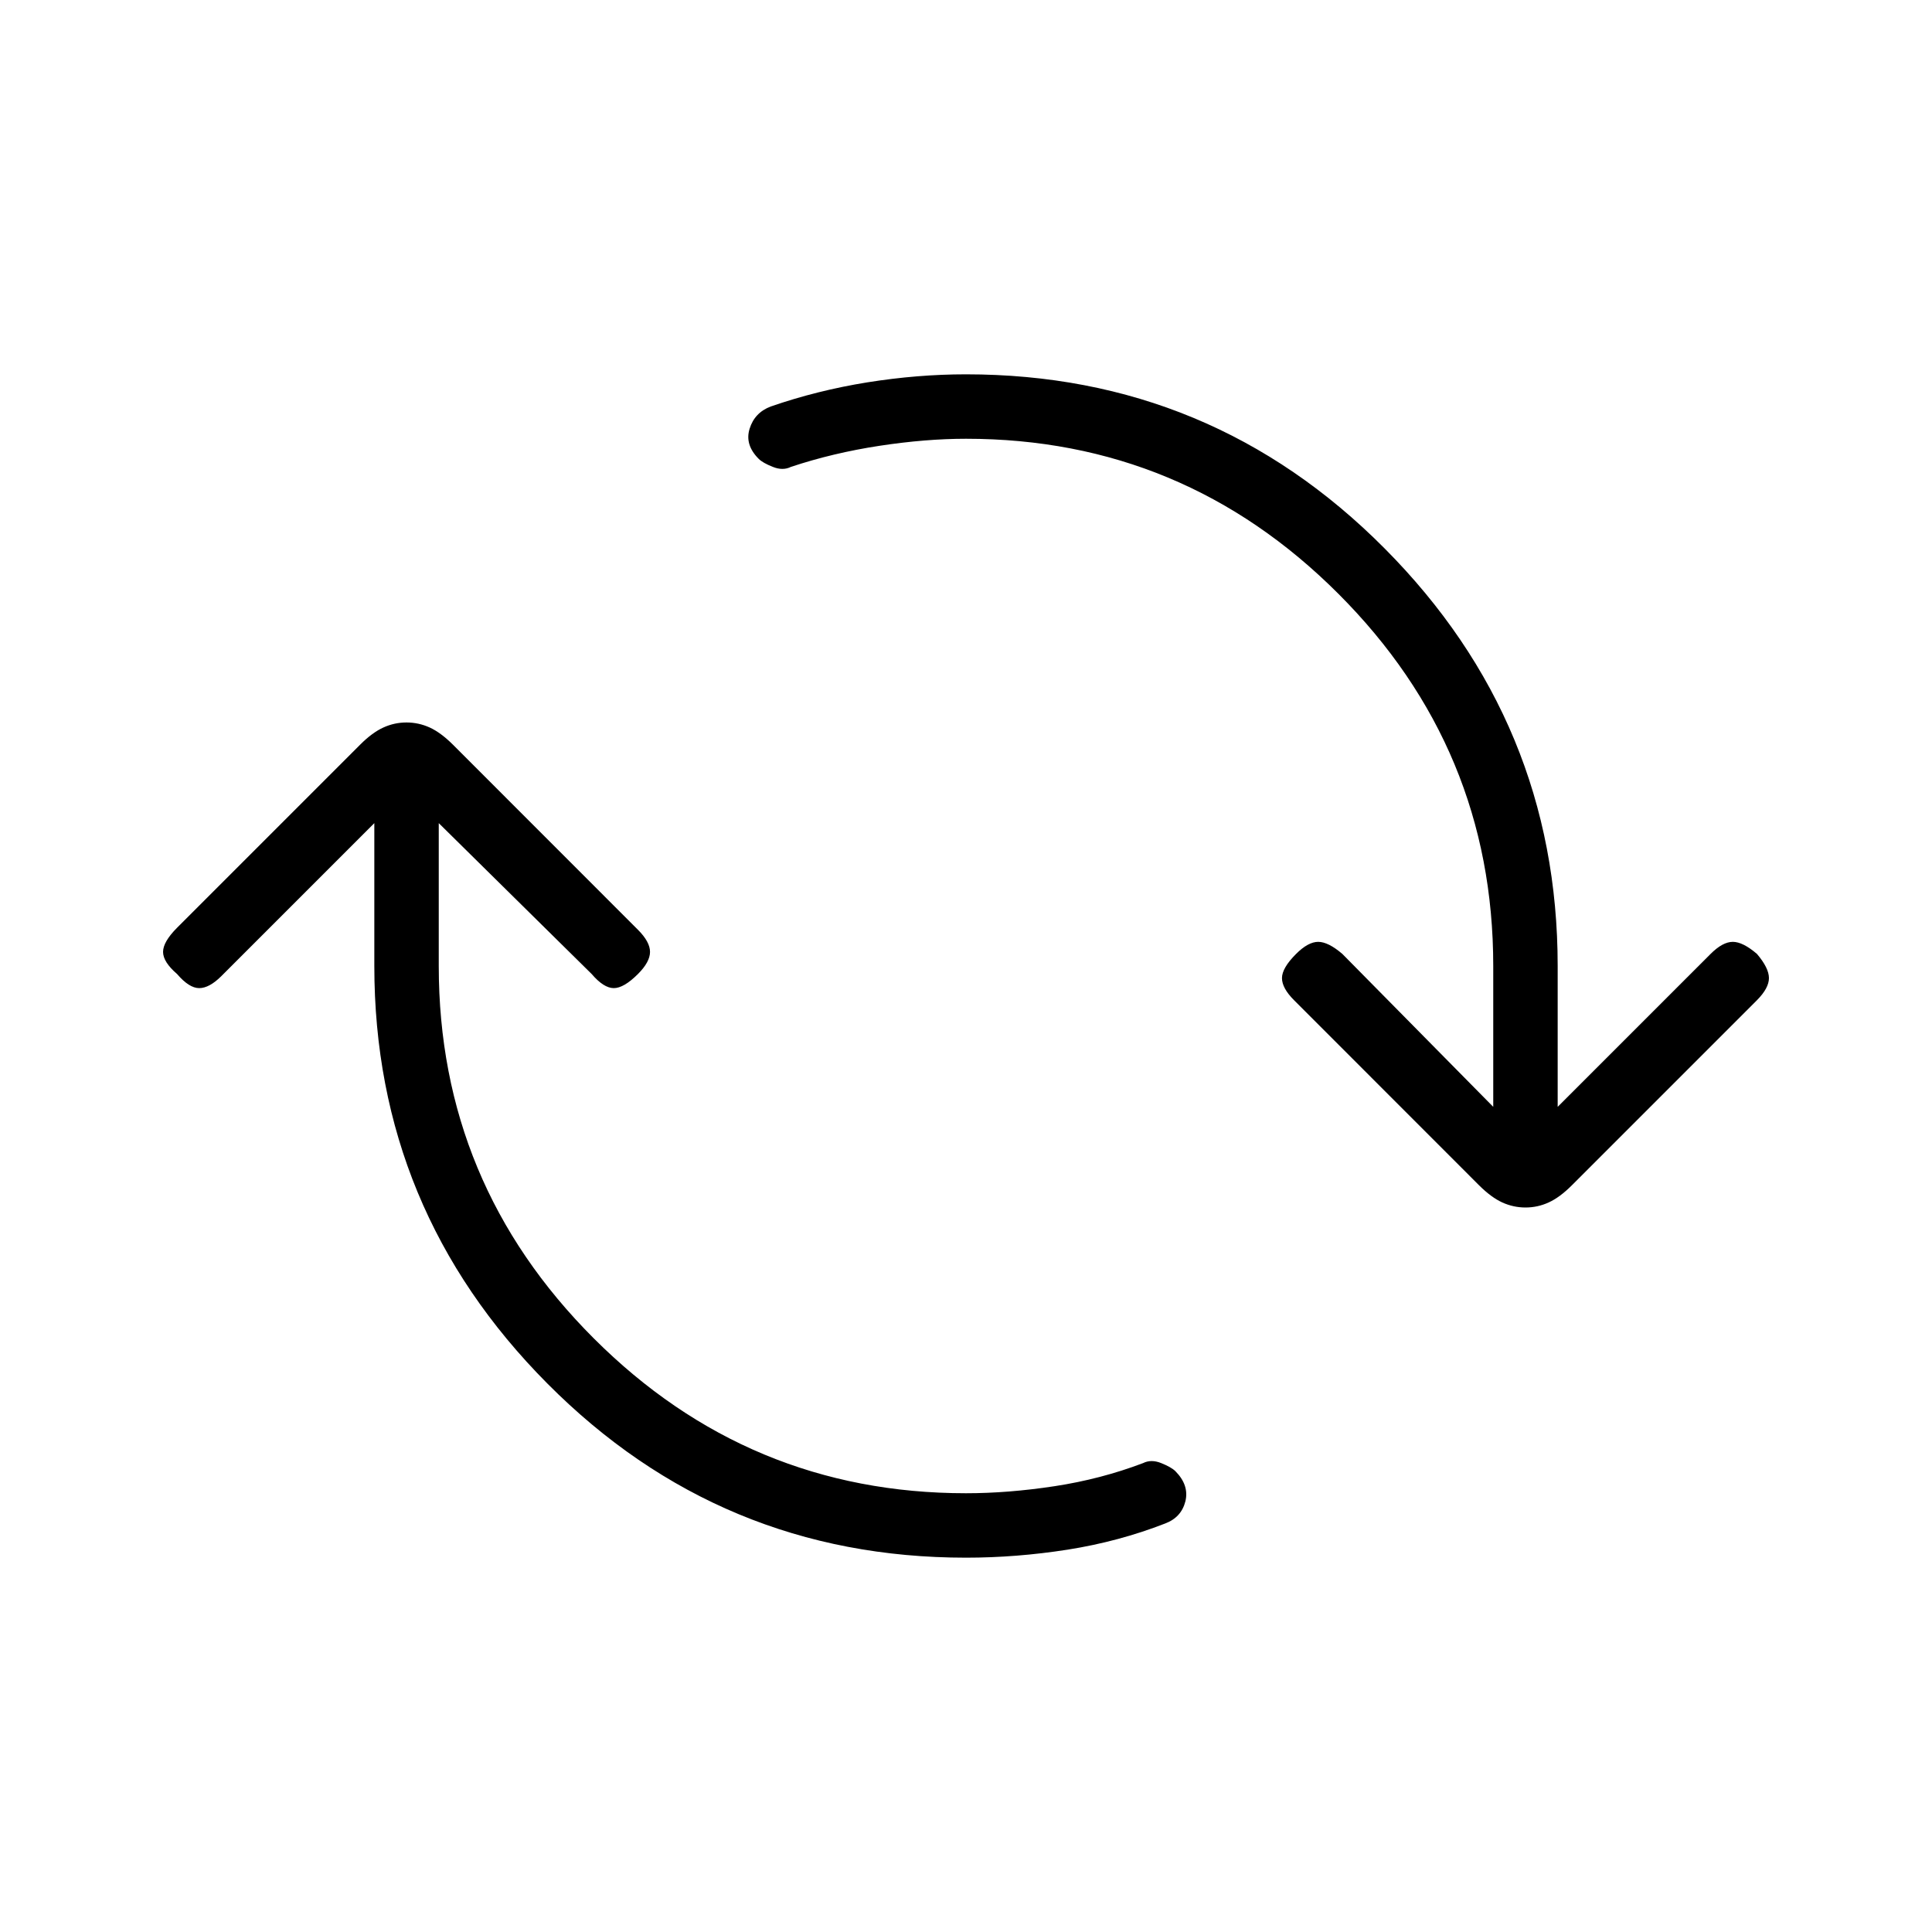 <svg xmlns="http://www.w3.org/2000/svg" height="20" width="20"><path d="M10 16.125q-2.542 0-4.333-1.802Q3.875 12.521 3.875 10V8.521l-1.583 1.583q-.125.125-.23.125-.104 0-.229-.146-.145-.125-.145-.229 0-.104.145-.25l1.896-1.896q.125-.125.24-.177.114-.052.239-.052.125 0 .24.052.114.052.24.177l1.916 1.917q.125.125.125.229 0 .104-.125.229-.146.146-.25.146-.104 0-.229-.146L4.542 8.521V10q0 2.25 1.604 3.854T10 15.458q.438 0 .917-.073.479-.073.916-.239.084-.042.188 0t.146.083q.145.146.104.313-.042.166-.209.229-.479.187-1.01.271-.531.083-1.052.083Zm5.792-3.625q-.125 0-.24-.052-.114-.052-.24-.177l-1.916-1.917q-.125-.125-.125-.229 0-.104.146-.25.125-.125.229-.125.104 0 .25.125l1.562 1.583V10q0-2.25-1.604-3.854T10 4.542q-.417 0-.896.073-.479.073-.916.218-.084.042-.188 0-.104-.041-.146-.083-.146-.146-.094-.312.052-.167.219-.23.479-.166 1-.25Q9.5 3.875 10 3.875q2.542 0 4.333 1.802Q16.125 7.479 16.125 10v1.458l1.583-1.583q.125-.125.23-.125.104 0 .25.125.124.146.124.25 0 .104-.124.229l-1.917 1.917q-.125.125-.24.177-.114.052-.239.052Z"/></svg>